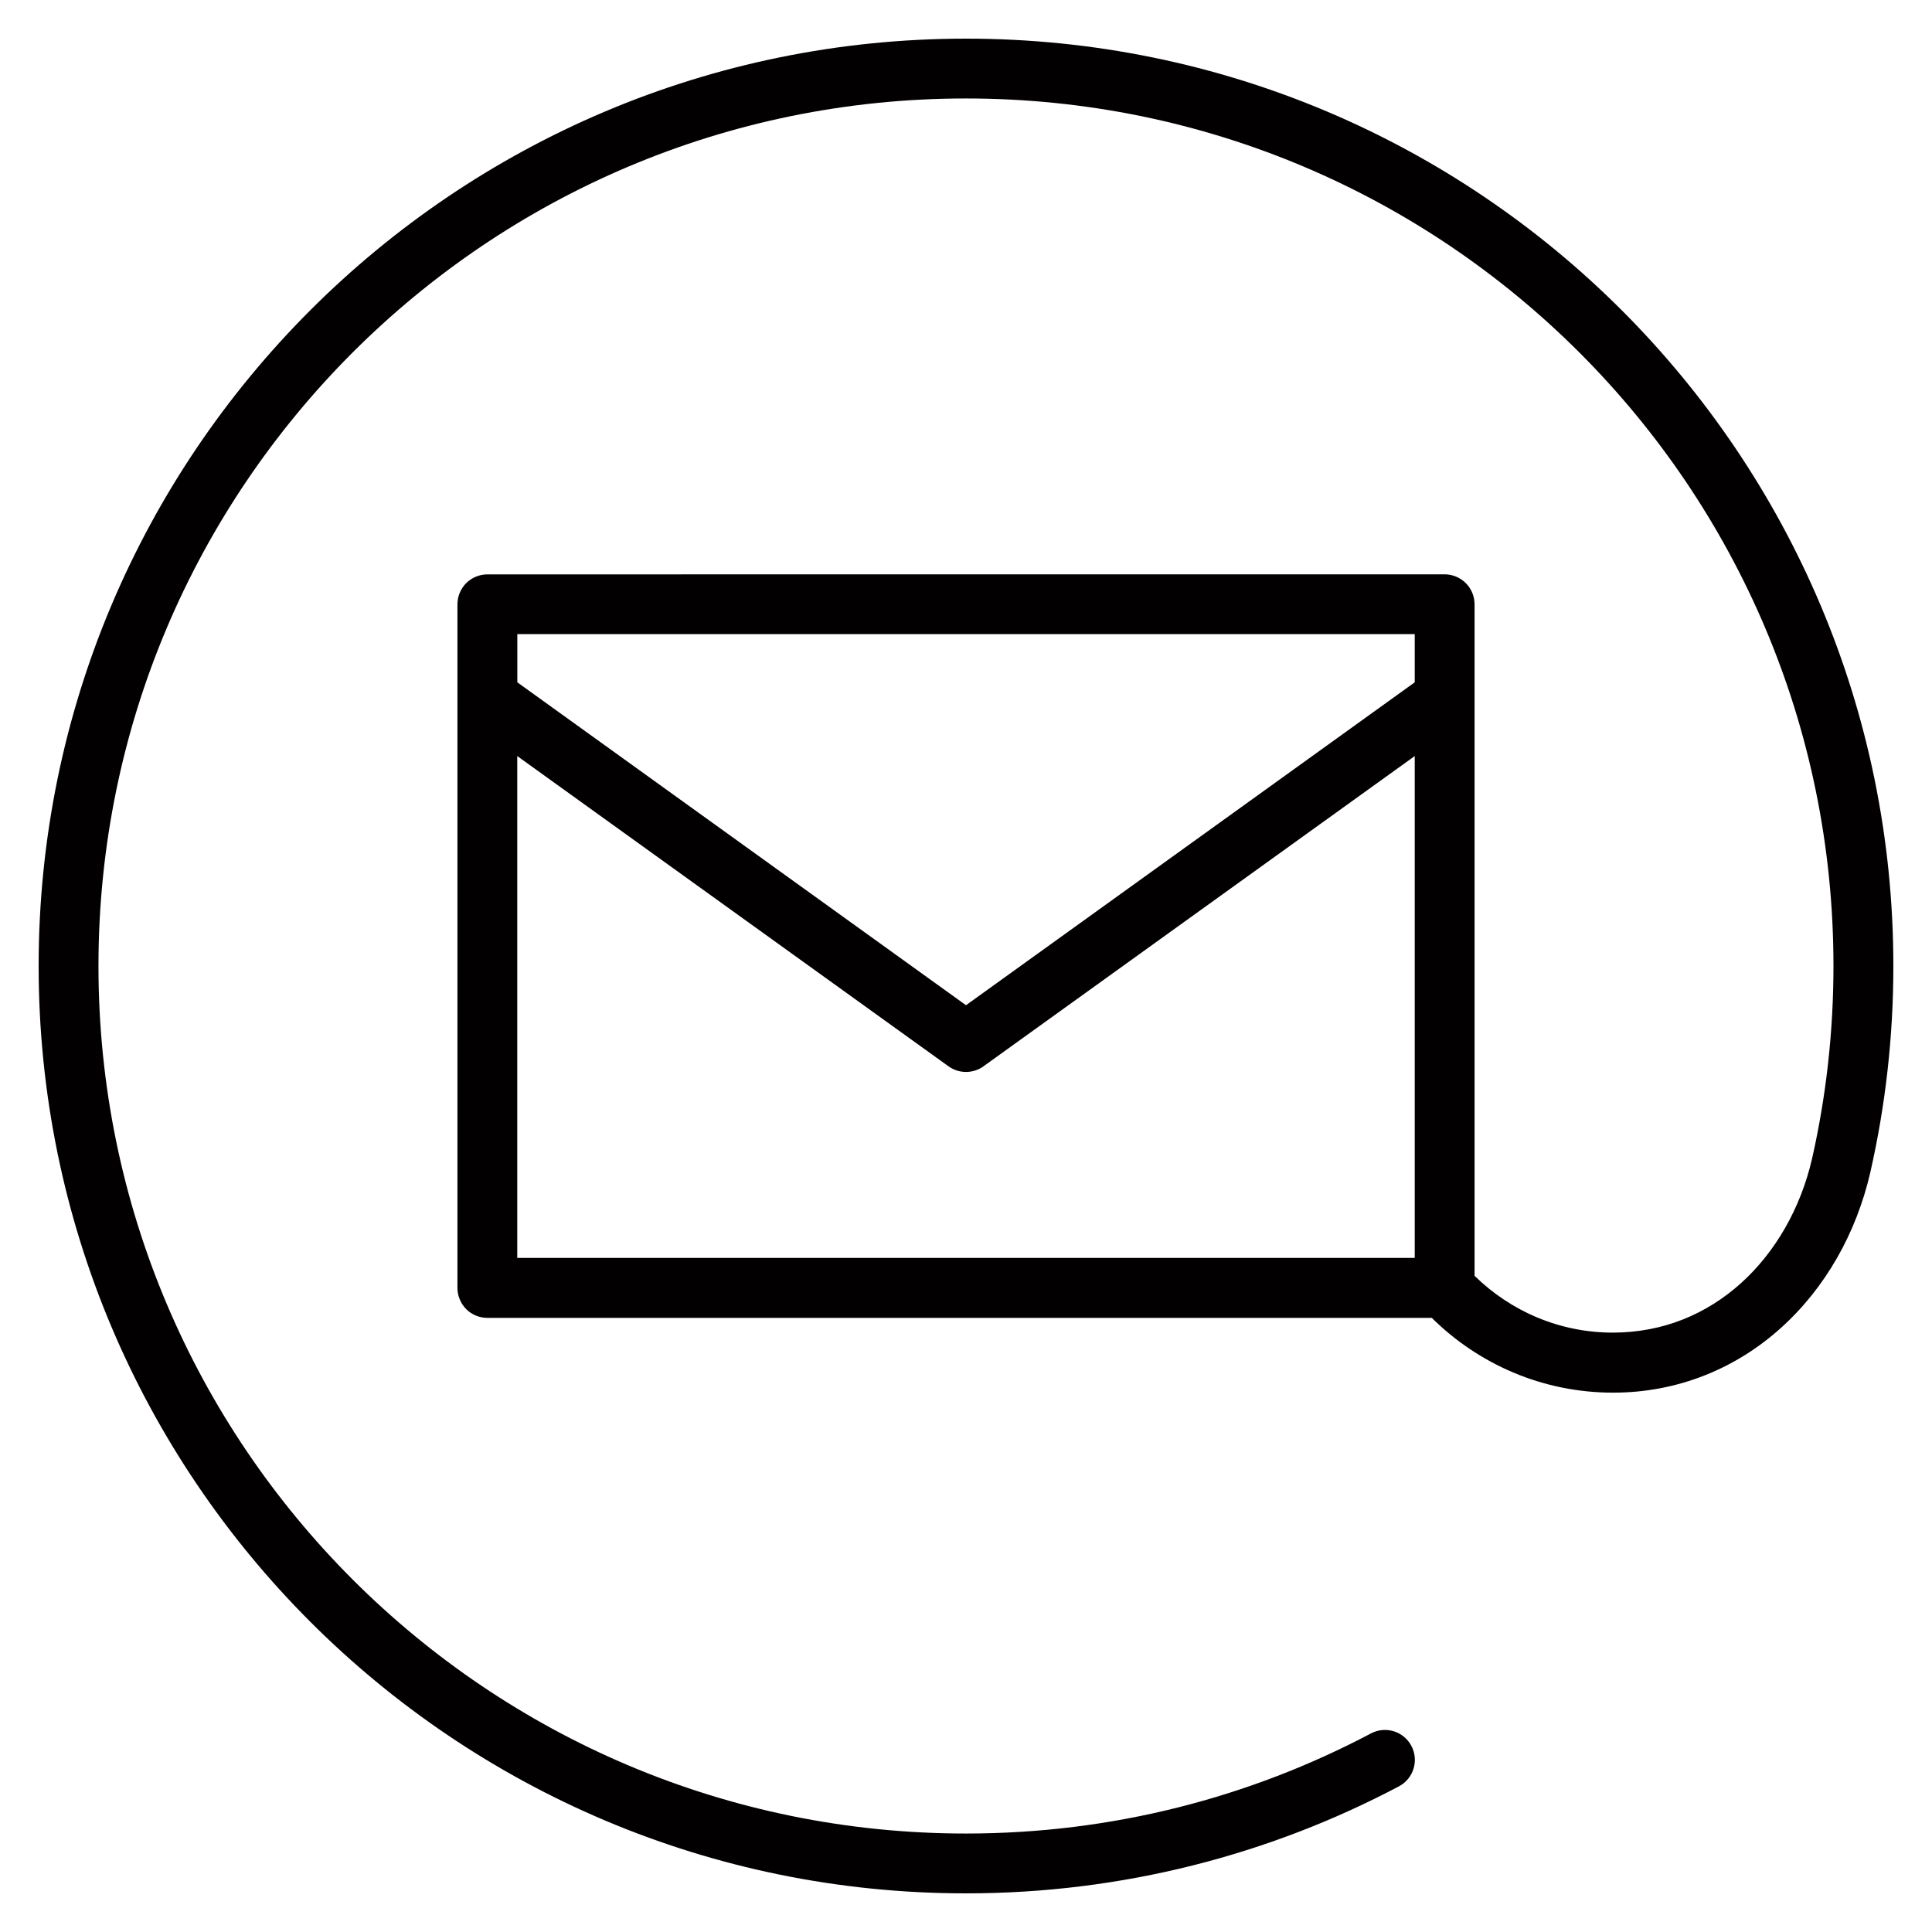 <svg width="30" height="30" viewBox="0 0 30 30" fill="none" xmlns="http://www.w3.org/2000/svg">
<path d="M15 0.6C7.047 0.6 0.6 7.048 0.6 15C0.6 22.953 7.047 29.4 15 29.4C17.426 29.4 19.716 28.799 21.723 27.738C21.949 27.618 22.036 27.337 21.916 27.11C21.796 26.883 21.515 26.797 21.289 26.916C19.411 27.909 17.273 28.471 15 28.471C11.279 28.471 7.914 26.964 5.475 24.526C3.036 22.087 1.529 18.721 1.529 15C1.529 11.279 3.036 7.914 5.474 5.475C7.914 3.036 11.279 1.529 15 1.529C18.722 1.529 22.087 3.036 24.525 5.474C26.964 7.912 28.47 11.278 28.47 14.999C28.47 16.028 28.355 17.029 28.138 17.99C27.96 18.763 27.568 19.444 27.034 19.925C26.498 20.406 25.828 20.691 25.047 20.693C24.208 20.693 23.453 20.355 22.897 19.811V9.383C22.897 9.26 22.847 9.14 22.76 9.054C22.674 8.968 22.554 8.918 22.432 8.918L7.568 8.919C7.445 8.919 7.325 8.969 7.239 9.055C7.153 9.141 7.103 9.261 7.103 9.384V19.999C7.103 20.121 7.153 20.241 7.239 20.328C7.325 20.414 7.445 20.464 7.568 20.464H22.233C22.955 21.179 23.949 21.625 25.047 21.625C26.063 21.626 26.968 21.24 27.655 20.619C28.345 19.998 28.825 19.148 29.043 18.201V18.2C29.277 17.169 29.4 16.099 29.4 15C29.4 7.047 22.953 0.6 15 0.6ZM21.968 19.533H8.032V11.74L14.729 16.558C14.89 16.674 15.11 16.674 15.271 16.558L21.968 11.74L21.968 19.533ZM21.968 10.595L15 15.609L8.033 10.595V9.846H21.968L21.968 10.595Z" fill="#020000"/>
</svg>
